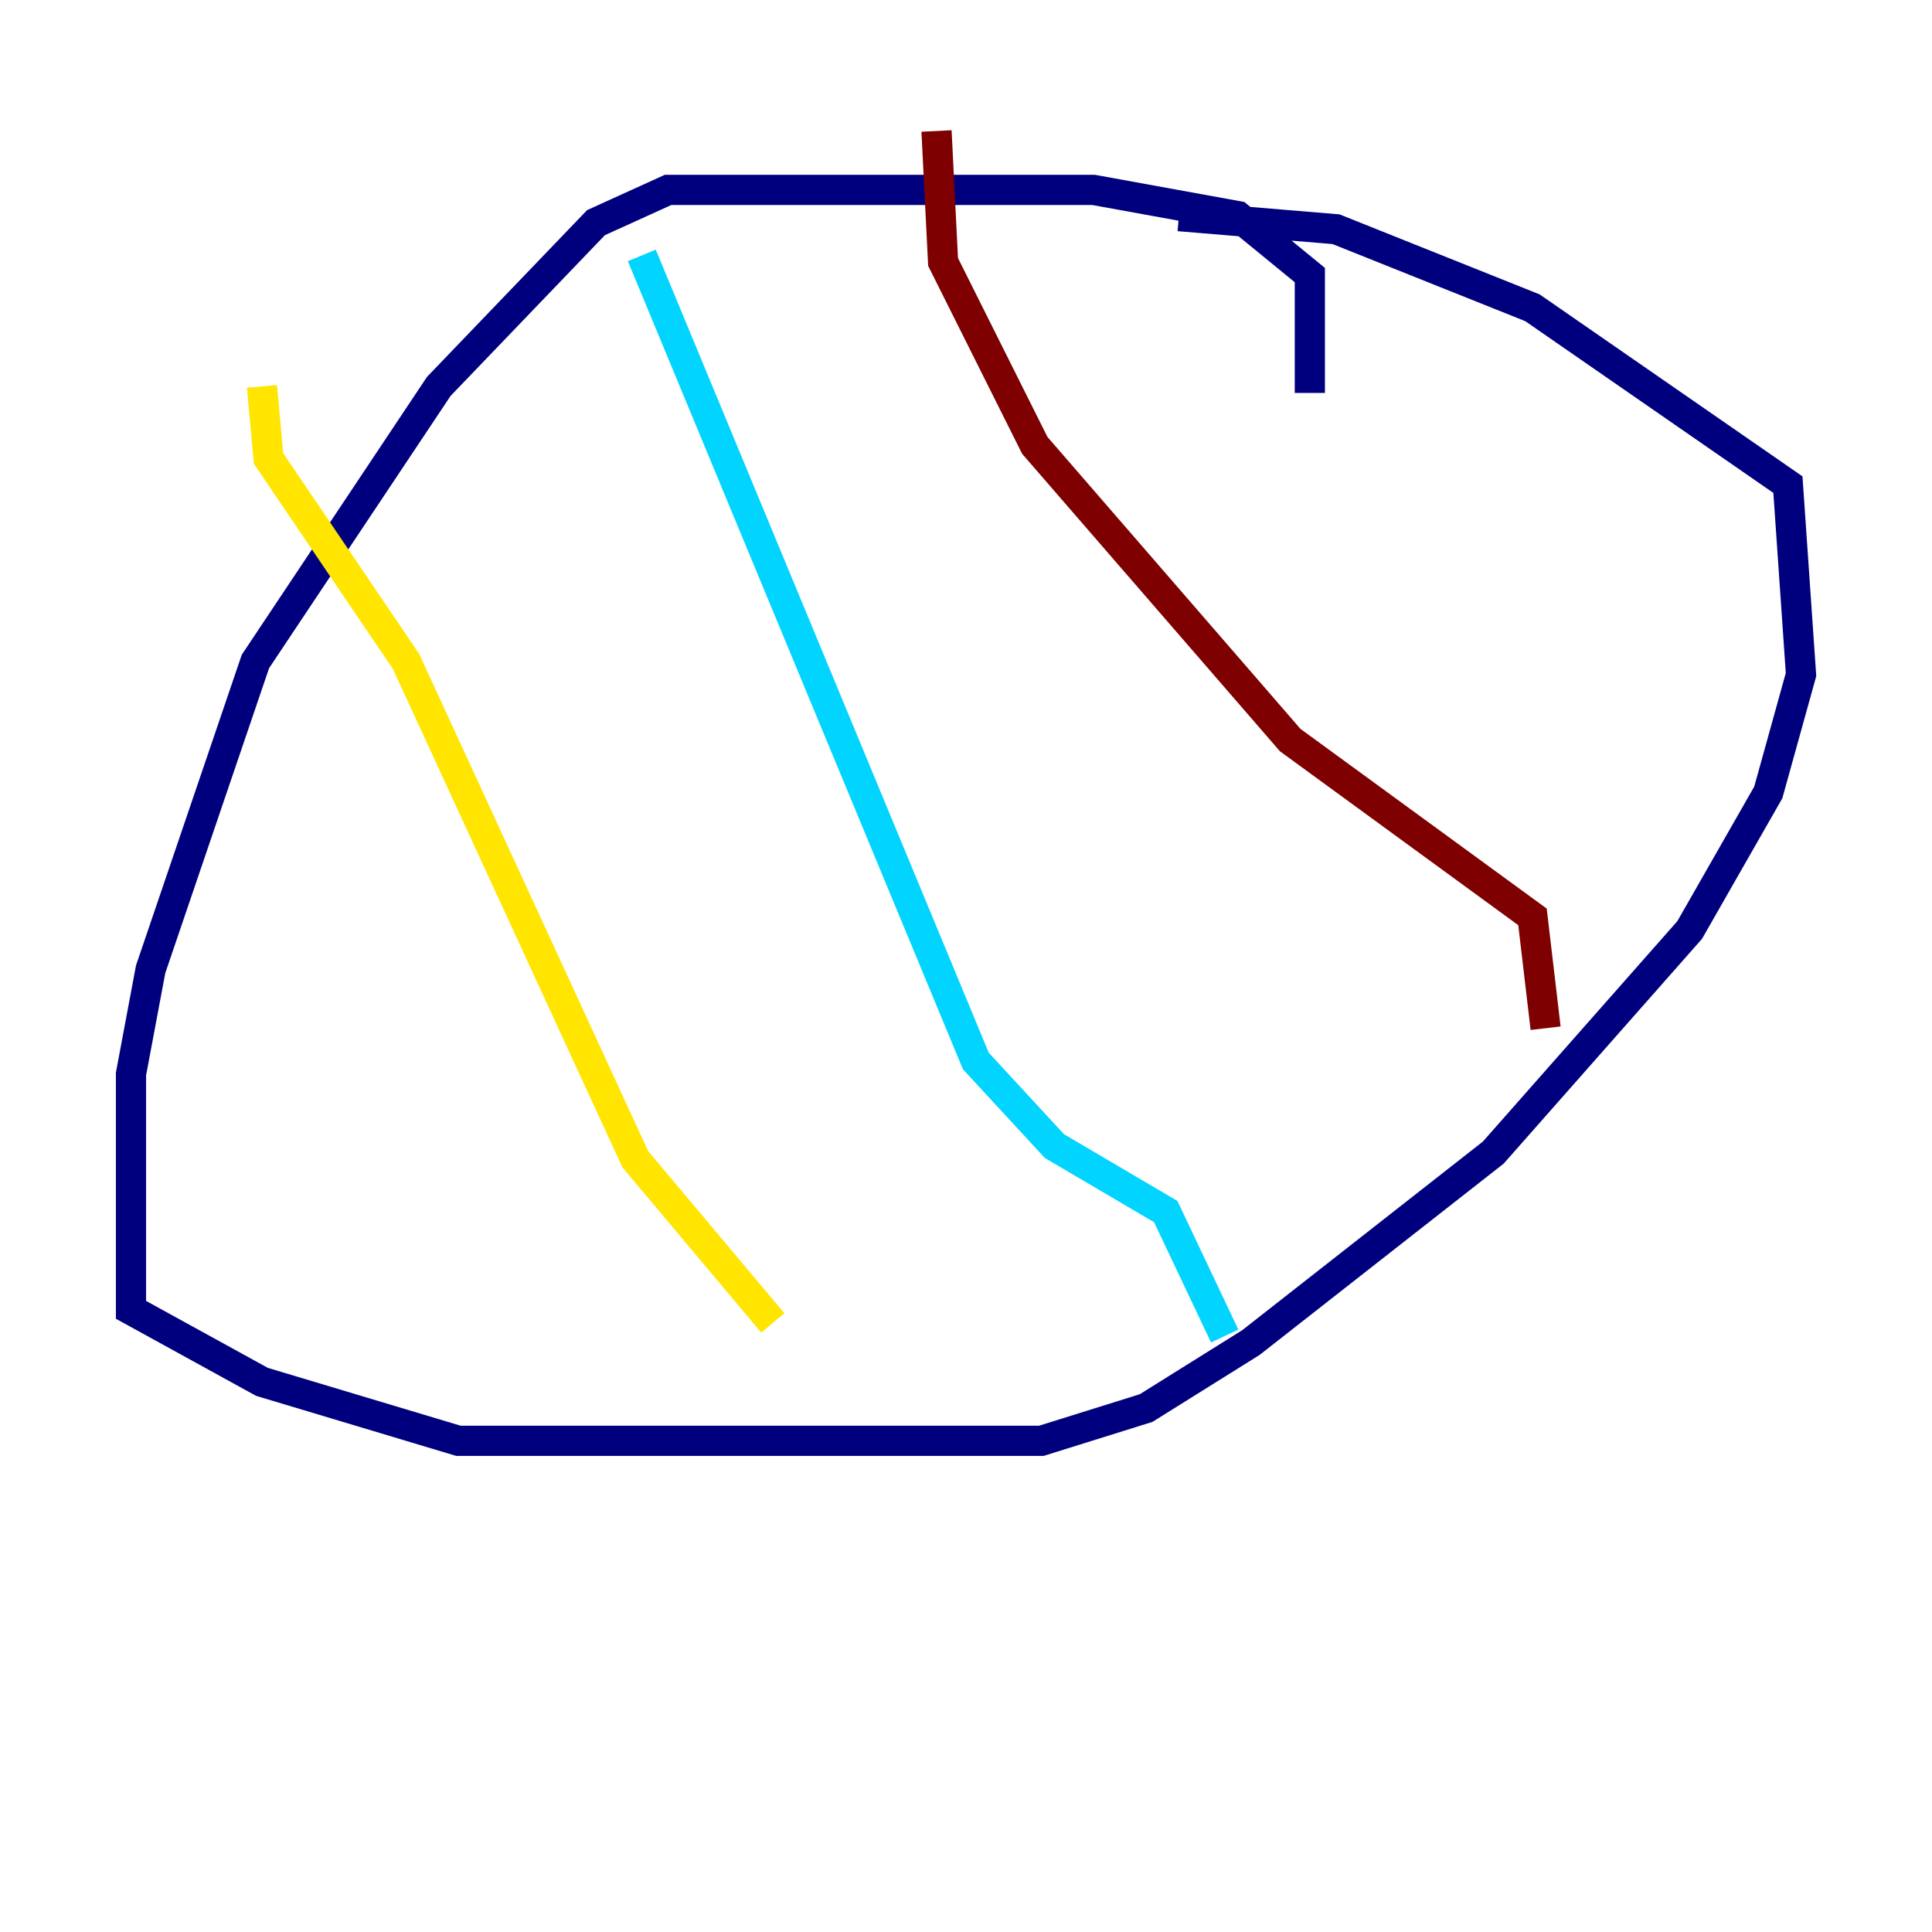 <?xml version="1.0" encoding="utf-8" ?>
<svg baseProfile="tiny" height="128" version="1.2" viewBox="0,0,128,128" width="128" xmlns="http://www.w3.org/2000/svg" xmlns:ev="http://www.w3.org/2001/xml-events" xmlns:xlink="http://www.w3.org/1999/xlink"><defs /><polyline fill="none" points="86.78,26.034 86.78,18.224 82.007,14.319 72.461,12.583 44.258,12.583 39.485,14.752 29.071,25.6 16.922,43.824 9.98,64.217 8.678,71.159 8.678,86.78 17.356,91.552 30.373,95.458 68.99,95.458 75.932,93.288 82.875,88.949 98.929,76.366 111.946,61.614 117.153,52.502 119.322,44.691 118.454,32.108 101.532,20.393 88.515,15.186 78.102,14.319" stroke="#00007f" stroke-width="2" /><polyline fill="none" points="42.522,16.922 64.651,70.291 69.858,75.932 77.234,80.271 81.139,88.515" stroke="#00d4ff" stroke-width="2" /><polyline fill="none" points="17.356,25.6 17.79,30.373 26.902,43.824 42.088,76.8 51.2,87.647" stroke="#ffe500" stroke-width="2" /><polyline fill="none" points="62.047,8.678 62.481,17.356 68.556,29.505 85.478,49.031 101.532,60.746 102.4,68.122" stroke="#7f0000" stroke-width="2" /></svg>